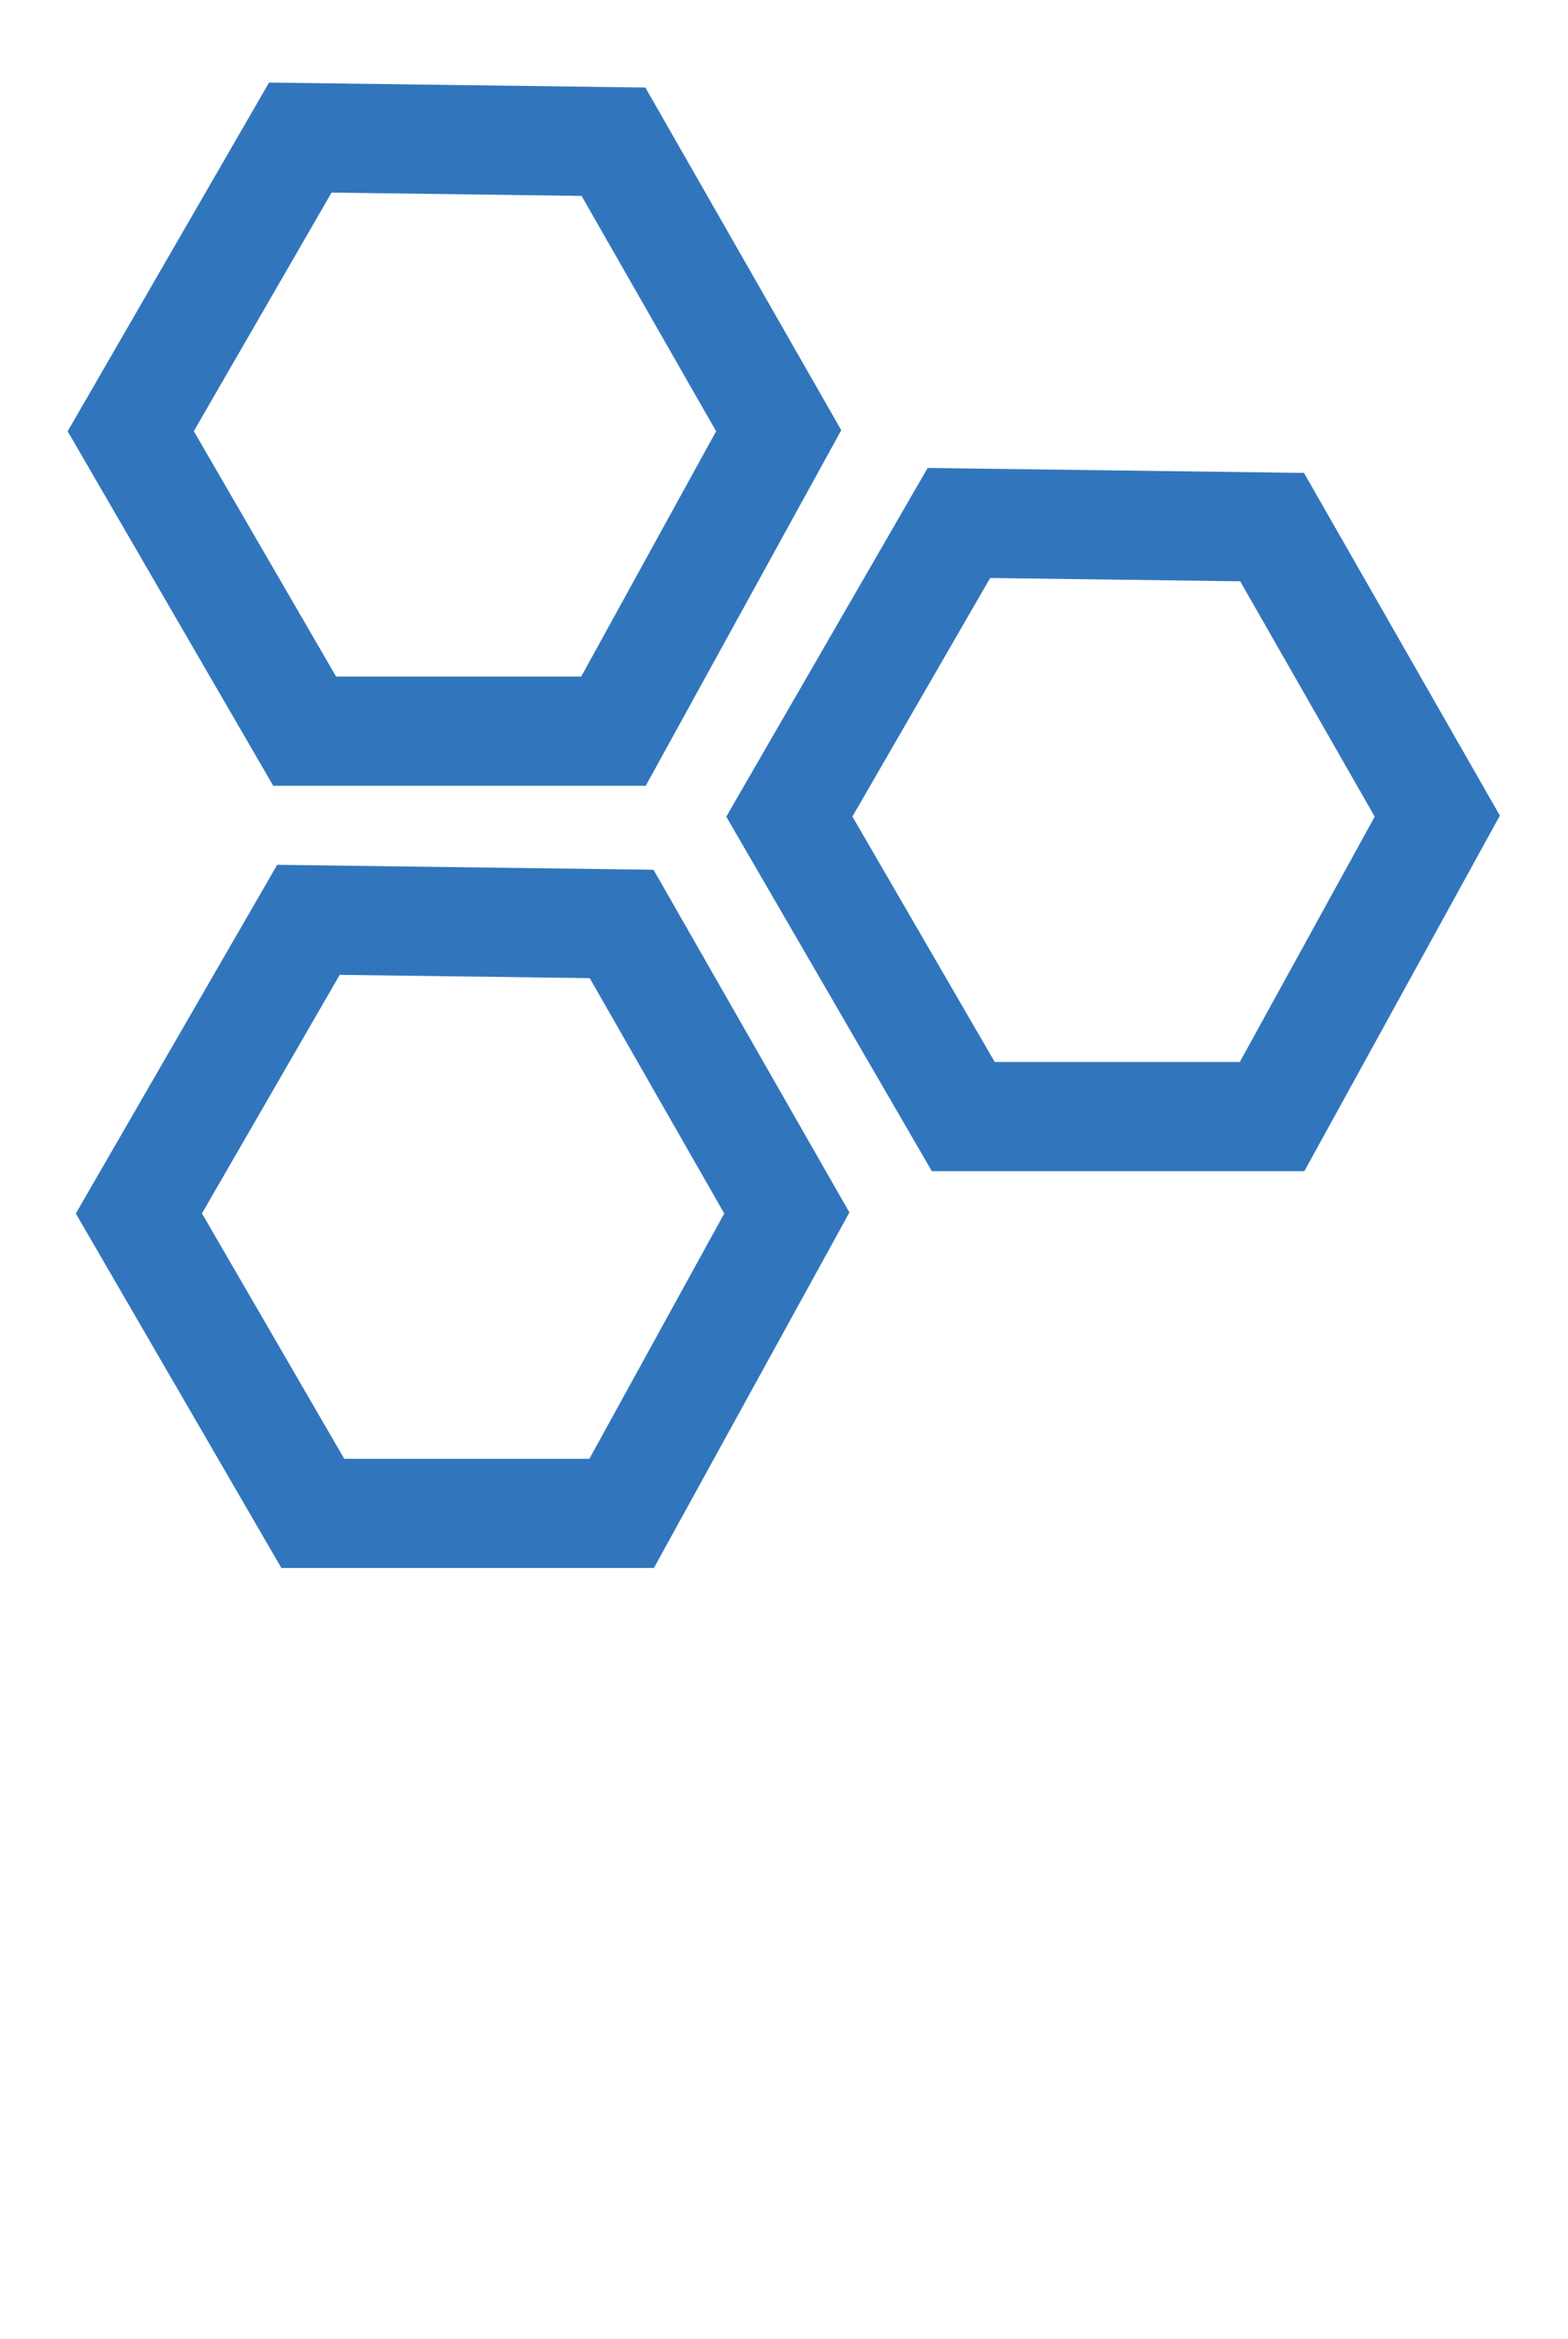 <?xml version="1.0" encoding="UTF-8" standalone="no"?>
<!DOCTYPE svg PUBLIC "-//W3C//DTD SVG 1.1//EN" "http://www.w3.org/Graphics/SVG/1.1/DTD/svg11.dtd">
<!-- Generated by Microsoft Visio, SVG Export Cognitive Services Knowledge.svg Page-1 -->
<svg xmlns="http://www.w3.org/2000/svg" xmlns:xlink="http://www.w3.org/1999/xlink" xmlns:ev="http://www.w3.org/2001/xml-events"
		width="0.898in" height="1.339in" viewBox="0 0 64.63 96.378" xml:space="preserve" color-interpolation-filters="sRGB"
		class="st2">
	<style type="text/css">
	<![CDATA[
		.st1 {fill:none;stroke:#3176bc;stroke-linecap:butt;stroke-width:4.5}
		.st2 {fill:none;fill-rule:evenodd;font-size:12px;overflow:visible;stroke-linecap:square;stroke-miterlimit:3}
	]]>
	</style>

	<g>
		<title>Page-1</title>
		<g id="group4875-1" transform="translate(5.386,-34.016)">
			<title>Cognitive Services Knowledge</title>
			<g id="group4876-2">
				<title>g12</title>
				<g id="shape4877-3" transform="translate(0,-32.234)">
					<title>path897</title>
					<path d="M6.99 71.92 L19.9 72.09 L26.71 84 L19.9 96.38 L7.17 96.38 L0 84.02 L6.99 71.92 Z" class="st1"/>
				</g>
				<g id="shape4878-5" transform="translate(0.336,1.42109E-14)">
					<title>path897-6</title>
					<path d="M6.99 71.92 L19.9 72.09 L26.71 84 L19.9 96.38 L7.17 96.38 L0 84.02 L6.99 71.92 Z" class="st1"/>
				</g>
				<g id="shape4879-7" transform="translate(27.149,-16.353)">
					<title>path897-3</title>
					<path d="M6.99 71.92 L19.9 72.09 L26.71 84 L19.9 96.38 L7.17 96.38 L0 84.02 L6.99 71.92 Z" class="st1"/>
				</g>
			</g>
		</g>
	</g>
</svg>
